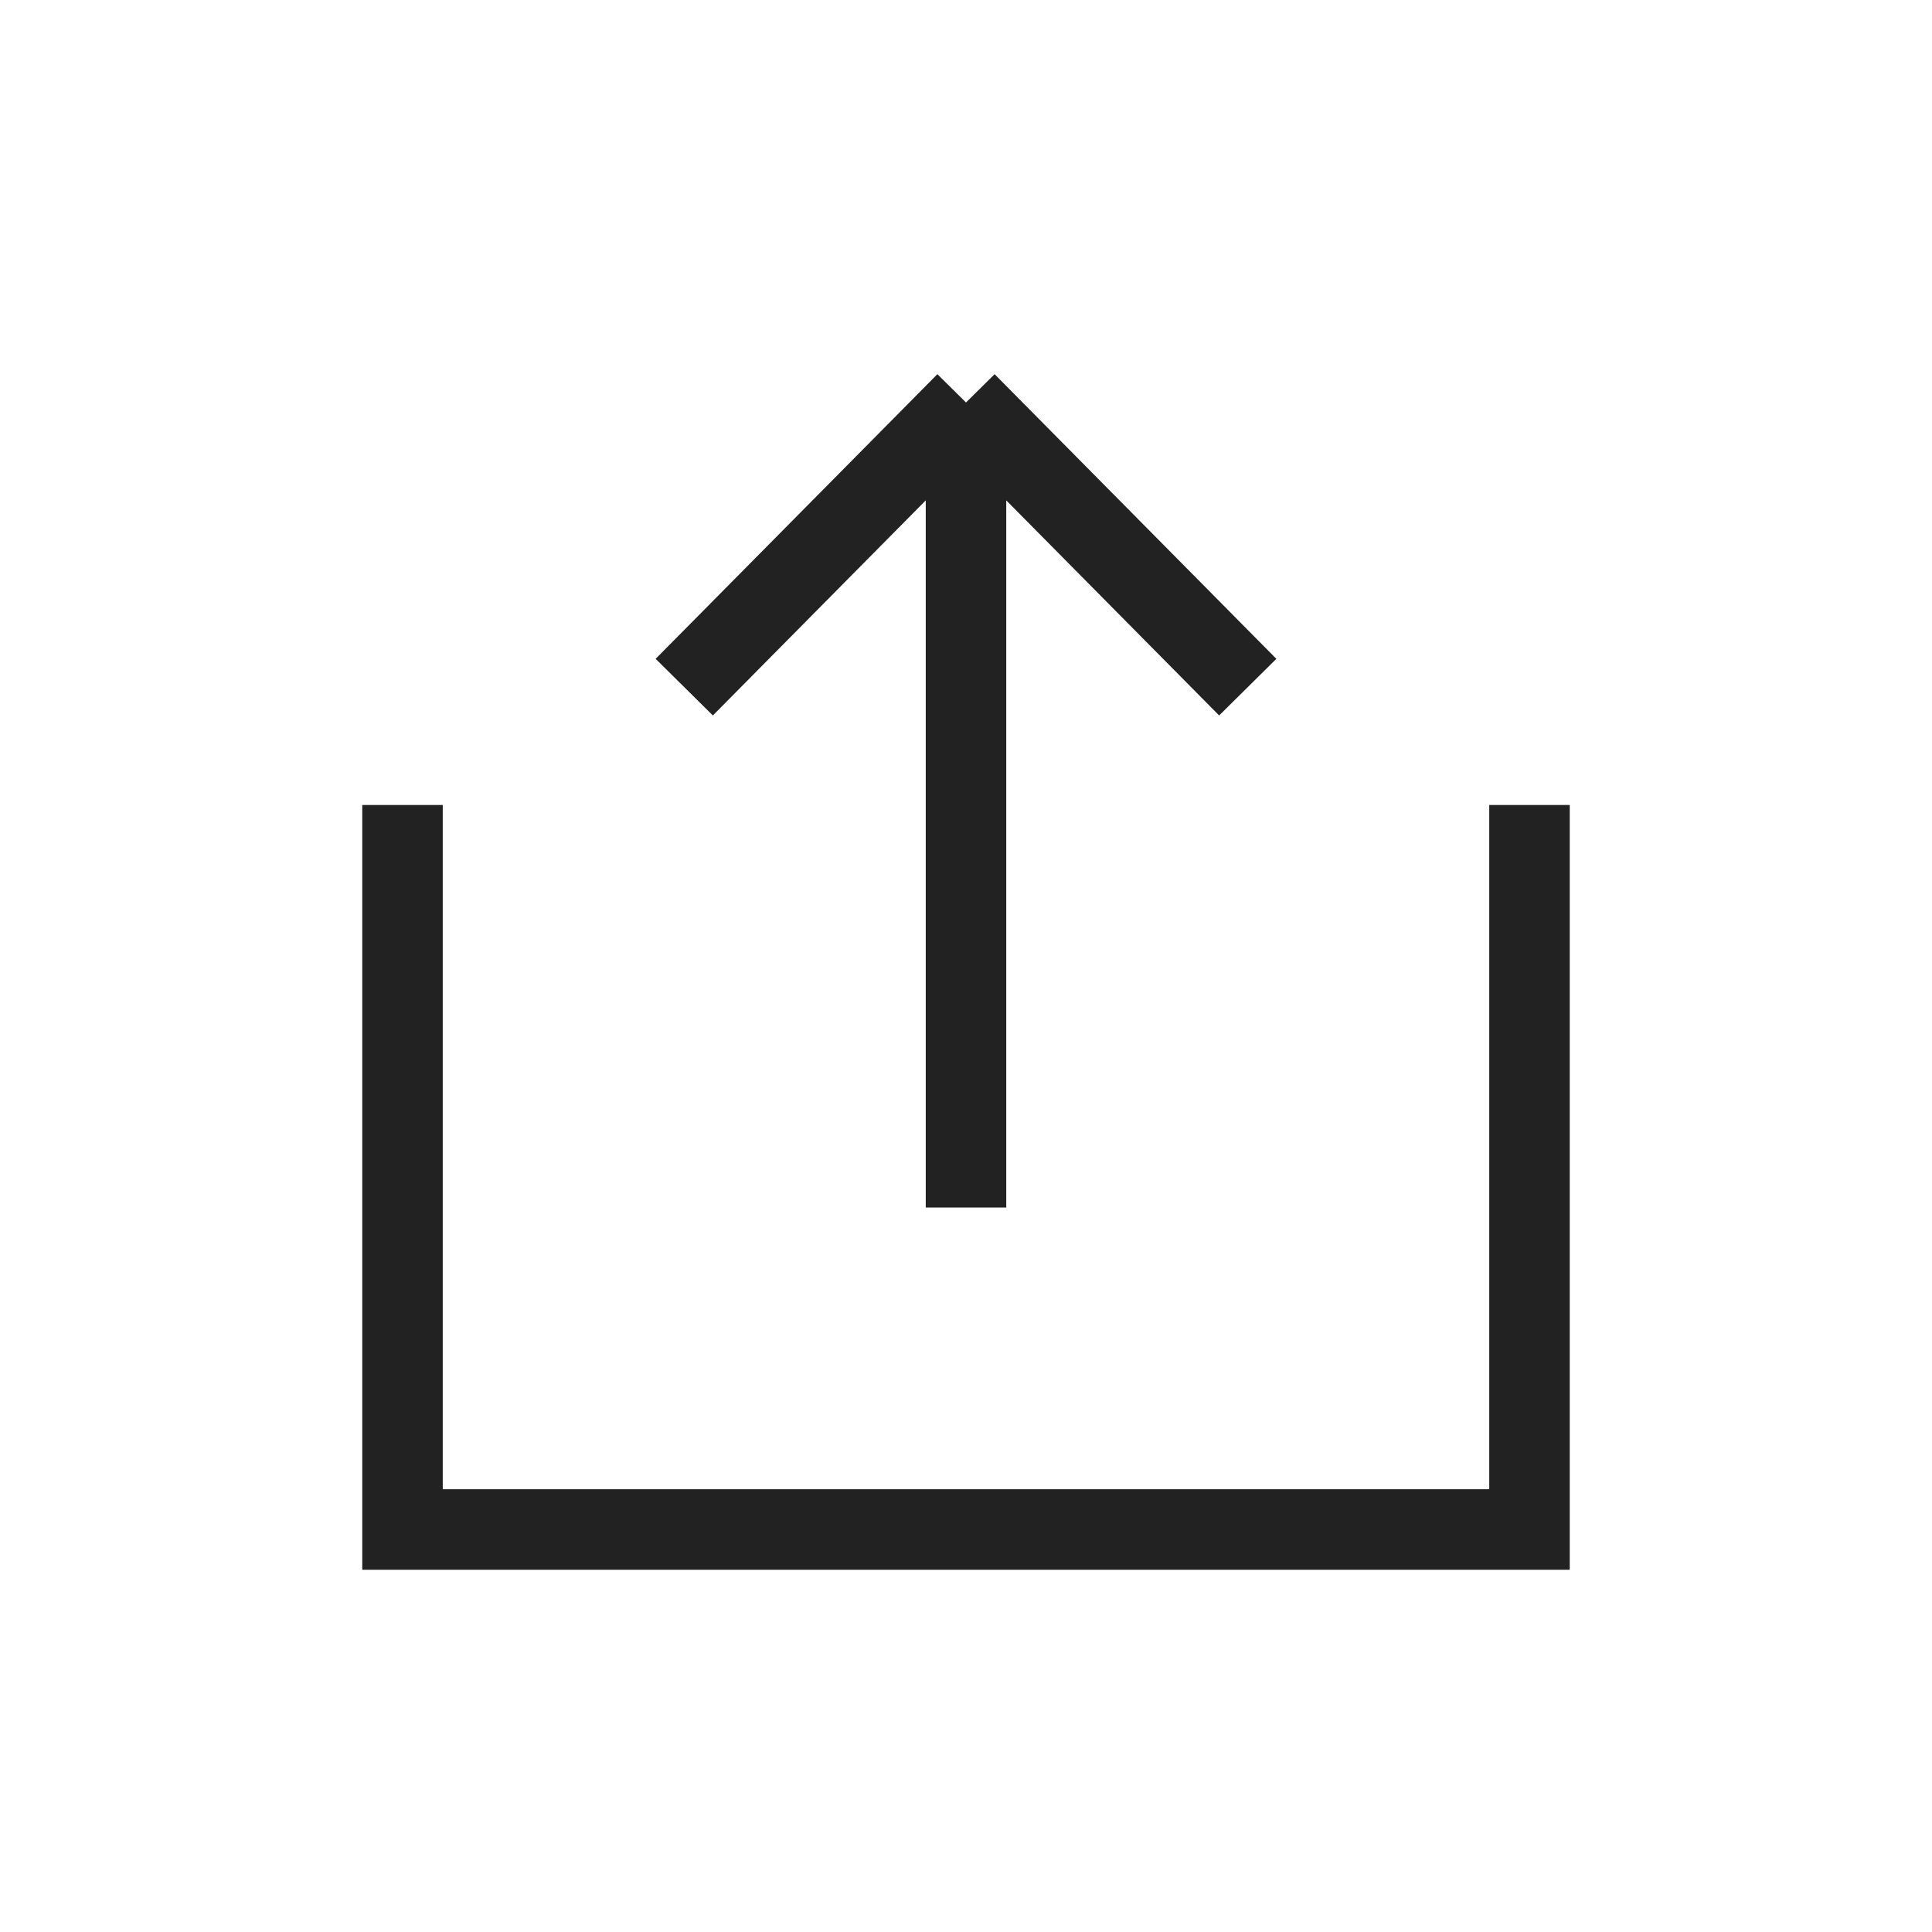 <svg width="24" height="24" viewBox="0 0 24 24" fill="none" xmlns="http://www.w3.org/2000/svg">
<g clip-path="url(#clip0_13_1678)">
<path d="M19 10V19H5V10M12 5L15.5 8.536M12 5L8.5 8.536M12 5V15" stroke="#222222"/>
</g>
<defs>
<clipPath id="clip0_13_1678">
<rect width="24" height="24" fill="white"/>
</clipPath>
</defs>
</svg>
